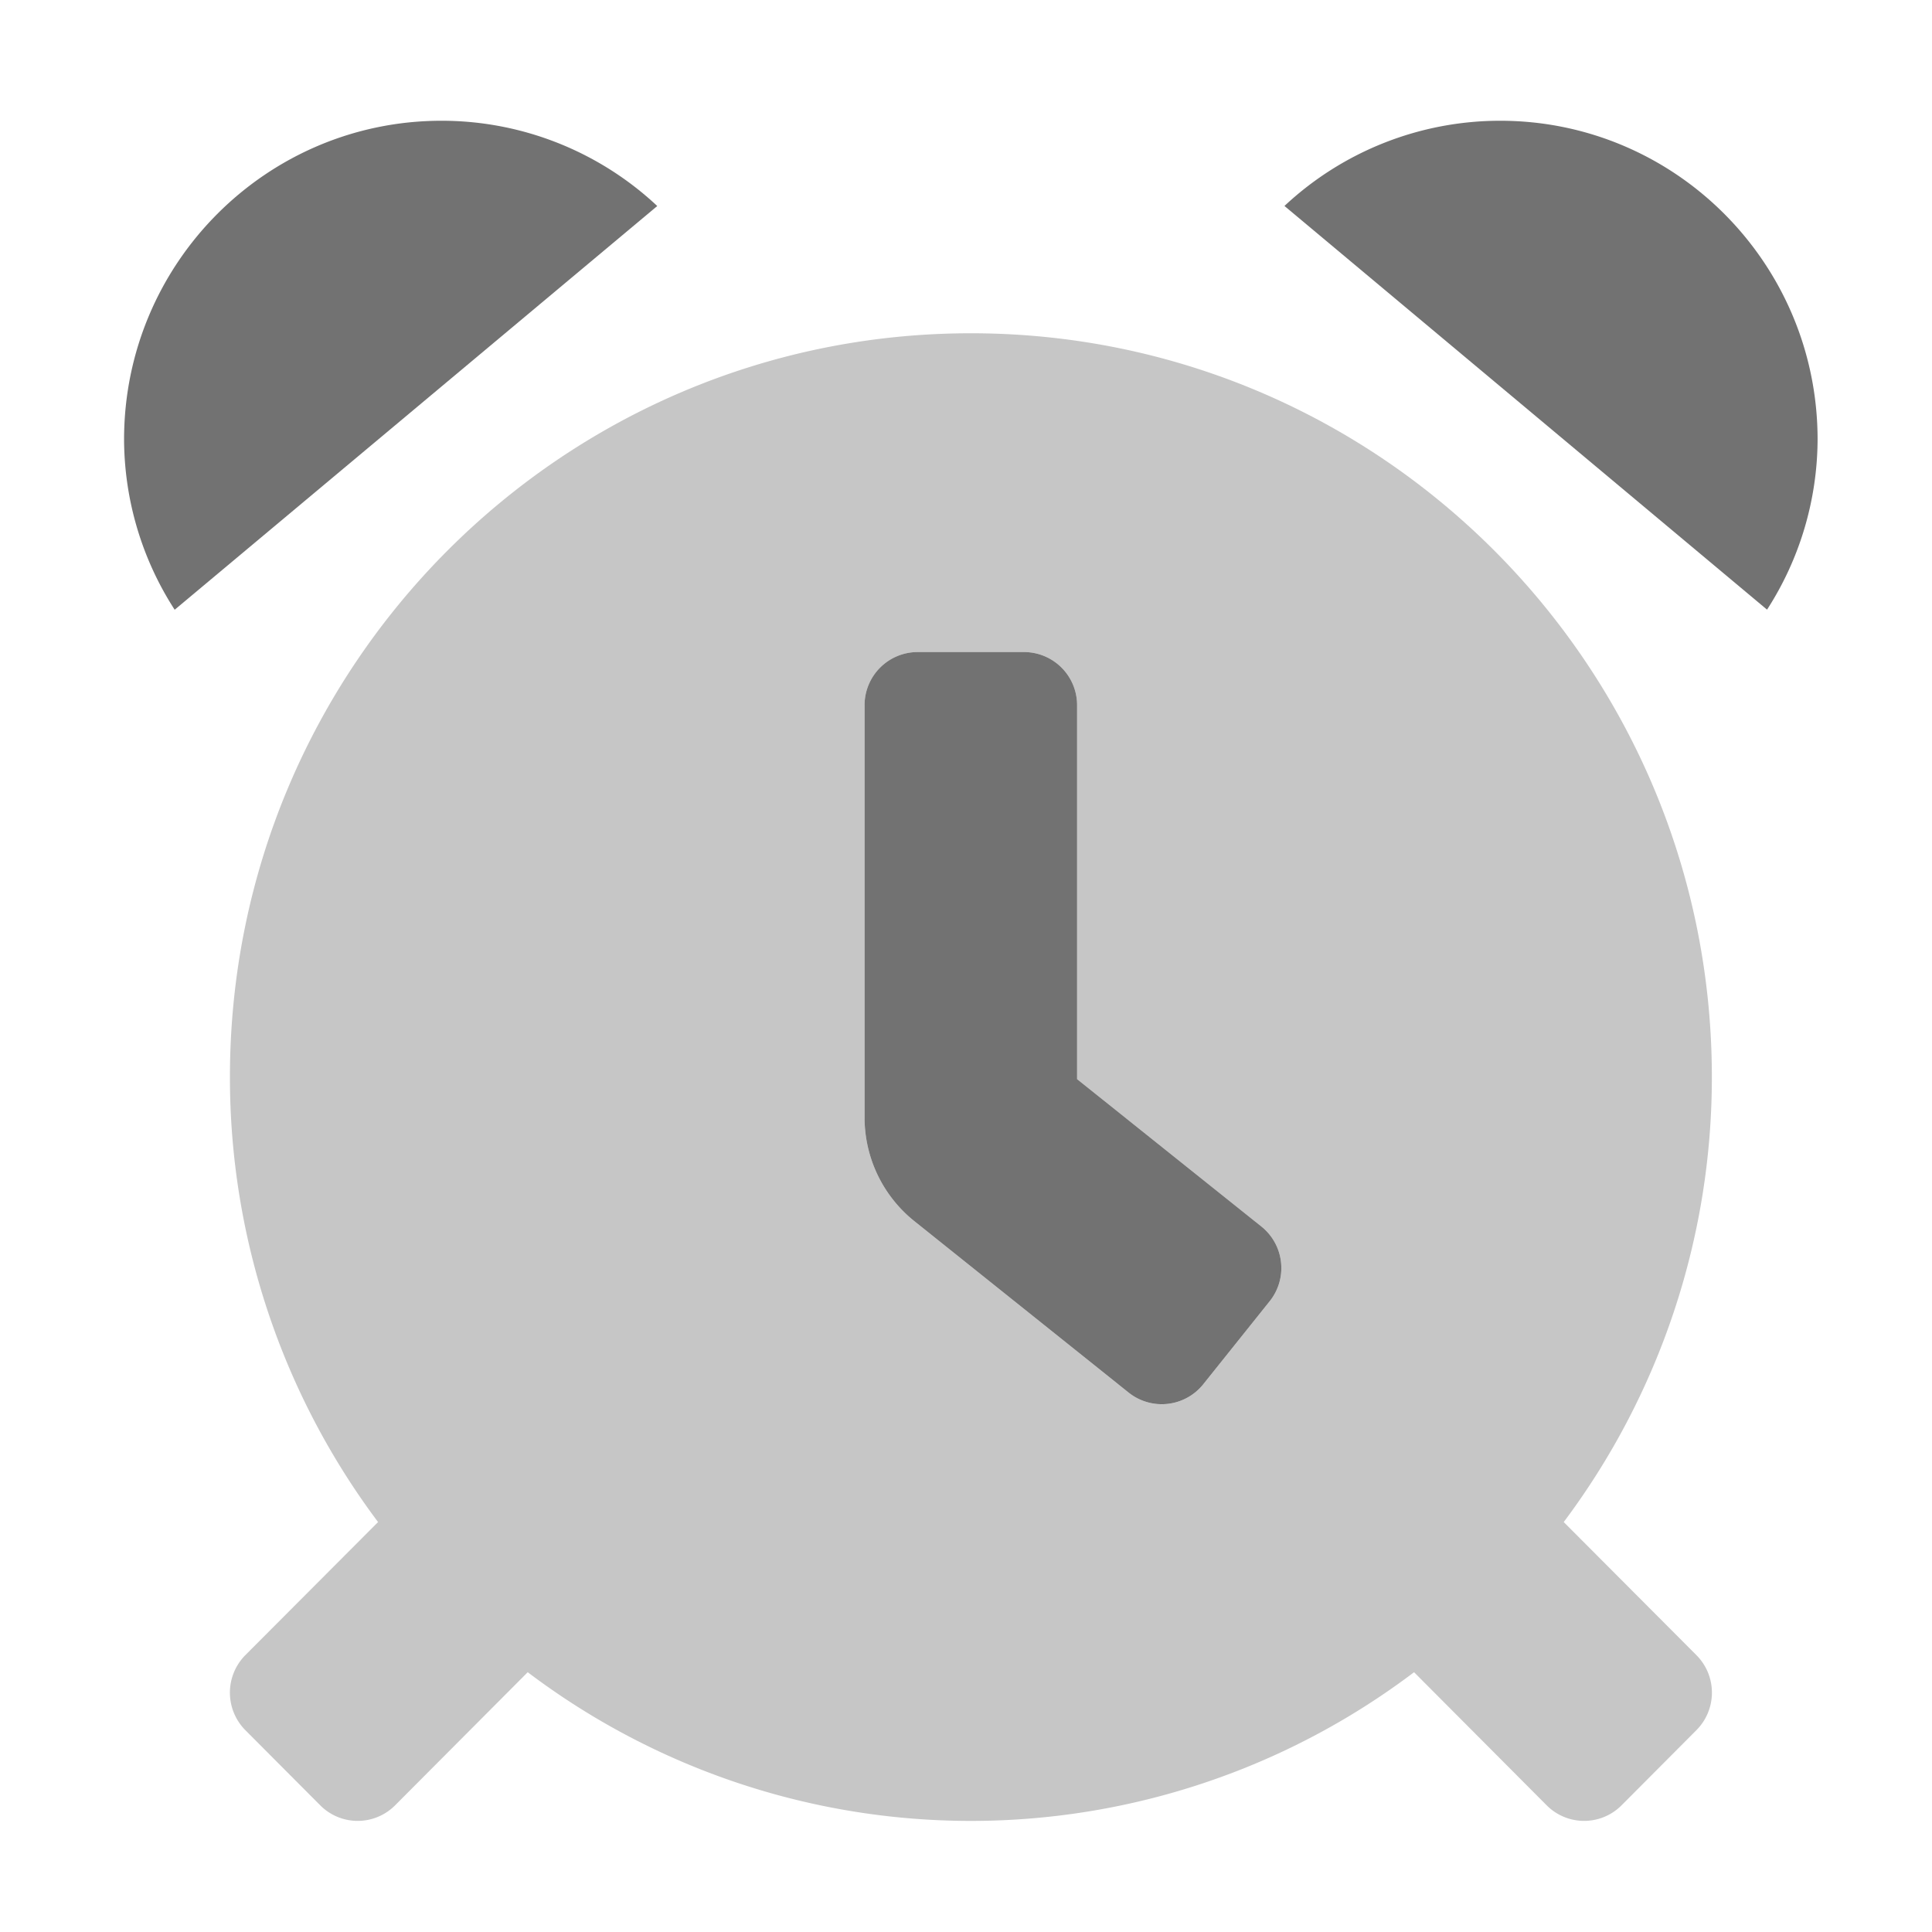﻿<?xml version='1.0' encoding='UTF-8'?>
<svg viewBox="-2 -2 32 32" xmlns="http://www.w3.org/2000/svg">
  <g transform="matrix(0.055, 0, 0, 0.055, 0, 0)">
    <defs>
      <style>.fa-secondary{opacity:.4}</style>
    </defs>
    <path d="M474.49, 462.06L434.55, 422A223.25 223.25 0 0 0 479.16, 288C479.16, 164.29 379.26, 64 256.02, 64C132.78, 64 32.88, 164.29 32.88, 288A223.25 223.25 0 0 0 77.49, 422L37.54, 462.06A16.05 16.05 0 0 0 37.54, 484.69L60.08, 507.31A15.9 15.9 0 0 0 82.55, 507.38L82.62, 507.31L122.56, 467.22A221.26 221.26 0 0 0 389.48, 467.22L429.42, 507.31A15.9 15.9 0 0 0 451.89, 507.38L451.96, 507.31L474.49, 484.69A16 16 0 0 0 474.49, 462.06zM346, 355.51L326, 380.51A16 16 0 0 1 303.51, 383.01L239, 331.39A40 40 0 0 1 224, 300.16L224, 176A16 16 0 0 1 240, 160L272, 160A16 16 0 0 1 288, 176L288, 288.62L343.5, 333A16 16 0 0 1 346, 355.51z" fill="#727272" opacity="0.4" fill-opacity="1" class="Black" />
    <path d="M1, 96A95.08 95.08 0 0 0 16.24, 147.26L161.57, 25.68A95 95 0 0 0 96.62, 0C43.83, 0 1, 43 1, 96zM343.5, 333L288, 288.62L288, 176A16 16 0 0 0 272, 160L240, 160A16 16 0 0 0 224, 176L224, 300.16A40 40 0 0 0 239, 331.39L303.51, 383A16 16 0 0 0 326, 380.5L346, 355.5A16 16 0 0 0 343.5, 333zM415.38, 0A95.08 95.08 0 0 0 350.45, 25.66L495.78, 147.23A95.13 95.13 0 0 0 511, 96C511, 43 468.17, 0 415.38, 0z" fill="#727272" fill-opacity="1" class="Black" />
  </g>
</svg>